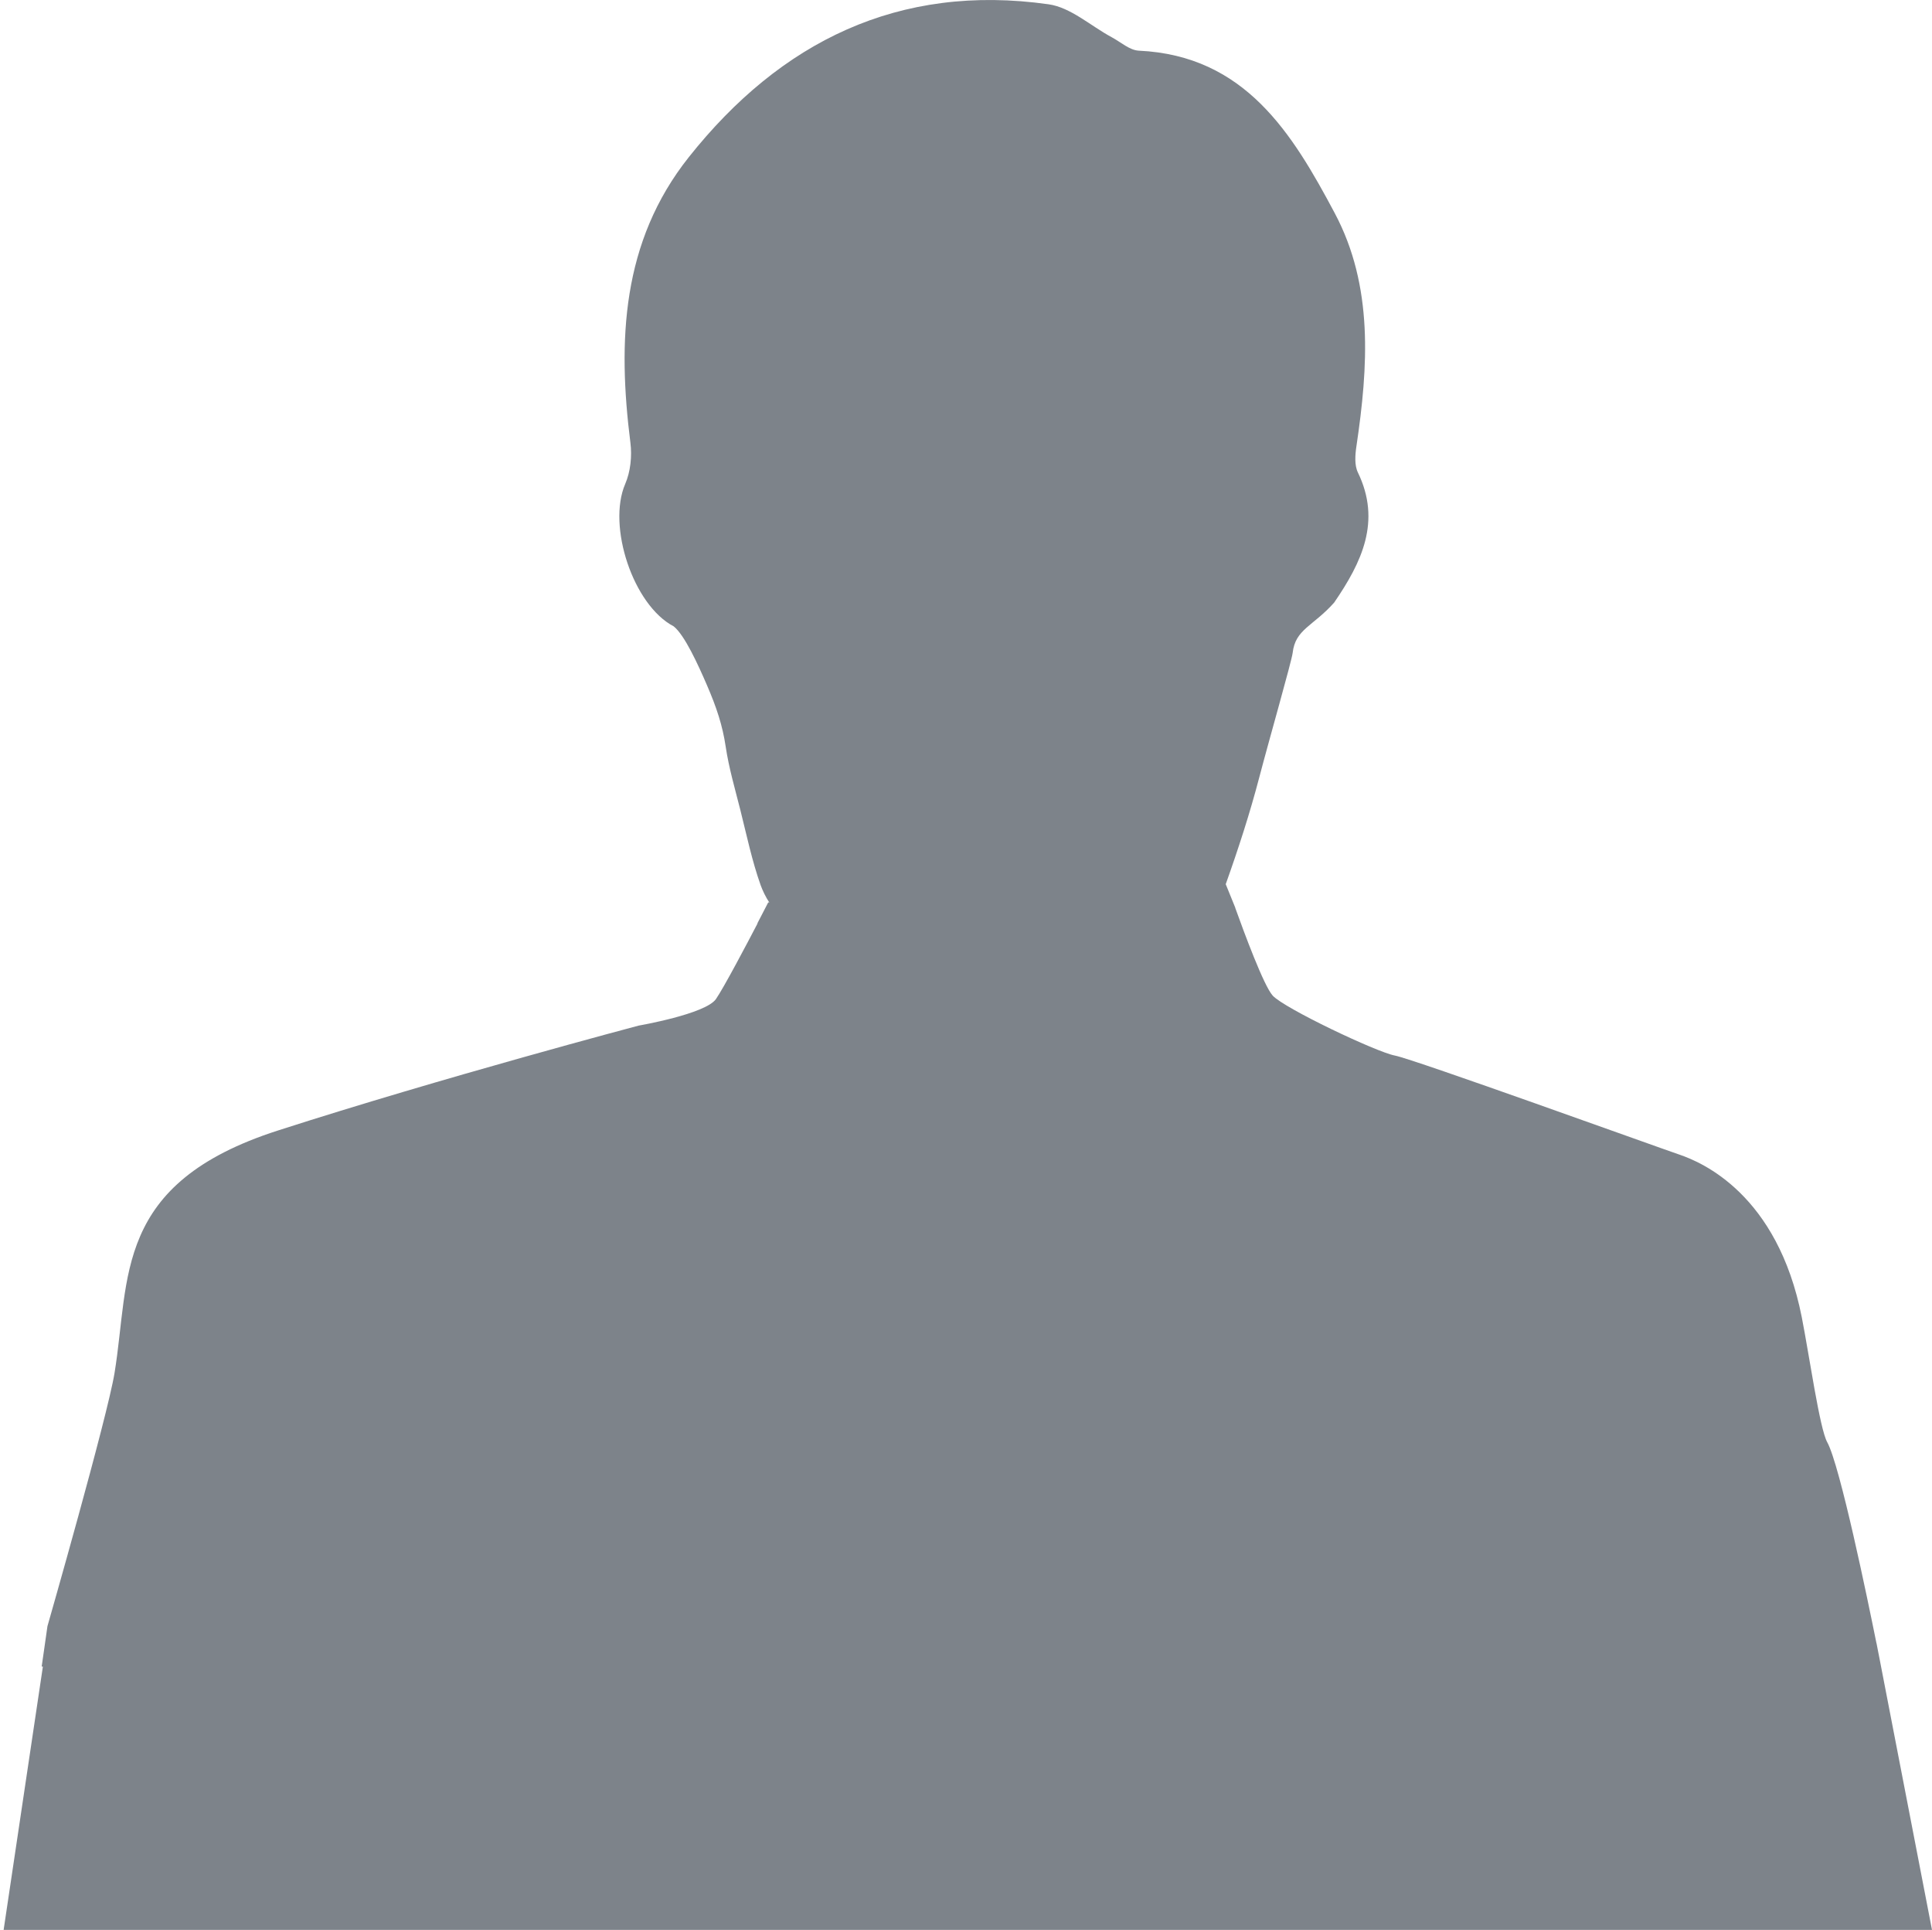 <?xml version="1.0" encoding="utf-8"?>
<!-- Generator: Adobe Illustrator 17.0.2, SVG Export Plug-In . SVG Version: 6.00 Build 0)  -->
<!DOCTYPE svg PUBLIC "-//W3C//DTD SVG 1.1//EN" "http://www.w3.org/Graphics/SVG/1.1/DTD/svg11.dtd">
<svg version="1.1" id="Layer_1" xmlns="http://www.w3.org/2000/svg" xmlns:xlink="http://www.w3.org/1999/xlink" x="0px" y="0px"
	 width="62.268px" height="62.188px" viewBox="19.018 11.358 62.268 62.188" enable-background="new 19.018 11.358 62.268 62.188"
	 xml:space="preserve">
<path fill="#7D838A" d="M81.286,73.547l-1.707-8.821h0c0,0-0.009-0.045-0.024-0.121l-0.057-0.294h-0.002
	c-0.277-1.374-1.175-5.736-1.588-6.481c-0.244-0.443-0.575-2.786-0.819-4.025c-0.782-3.969-3.227-4.995-3.938-5.238
	c-0.79-0.269-8.581-3.083-9.176-3.194c-0.594-0.111-3.566-1.523-3.938-1.932c-0.286-0.314-0.921-2.031-1.201-2.81
	c-0.003-0.008-0.005-0.011-0.007-0.019c0,0,0.003-0.001,0.003-0.001l-0.307-0.756c0,0-0.003,0.001-0.004,0.001
	c0.405-1.135,0.779-2.285,1.084-3.451c0.302-1.156,1.048-3.759,1.075-4.008c0.086-0.766,0.656-0.855,1.337-1.62
	c0.892-1.301,1.527-2.622,0.765-4.195c-0.114-0.235-0.088-0.568-0.047-0.843c0.381-2.565,0.553-5.16-0.699-7.513
	c-1.362-2.56-2.887-5.077-6.315-5.235c-0.296-0.014-0.583-0.278-0.871-0.432c-0.679-0.365-1.324-0.963-2.039-1.063
	c-4.824-0.681-8.633,1.2-11.592,4.925c-2.168,2.729-2.298,5.918-1.883,9.206c0.055,0.432,0.003,0.931-0.168,1.327
	c-0.584,1.359,0.256,3.906,1.563,4.588c0.356,0.284,0.792,1.249,1.069,1.889c0.314,0.725,0.506,1.308,0.607,1.989
	c0.103,0.69,0.302,1.365,0.473,2.044c0.203,0.809,0.374,1.632,0.652,2.415c0.063,0.176,0.163,0.384,0.282,0.565
	c-0.022-0.005-0.035-0.009-0.035-0.009l-0.352,0.679c0,0,0.006,0.001,0.007,0.001c-0.345,0.662-1.088,2.071-1.341,2.437
	c-0.334,0.483-2.489,0.855-2.489,0.855s-6.316,1.671-11.628,3.381c-5.312,1.708-4.765,4.746-5.266,7.811
	c-0.235,1.437-2.163,8.163-2.163,8.163l-0.102,0.717l-0.084,0.584H20.4l-1.265,8.485H81.286z"/>
</svg>
